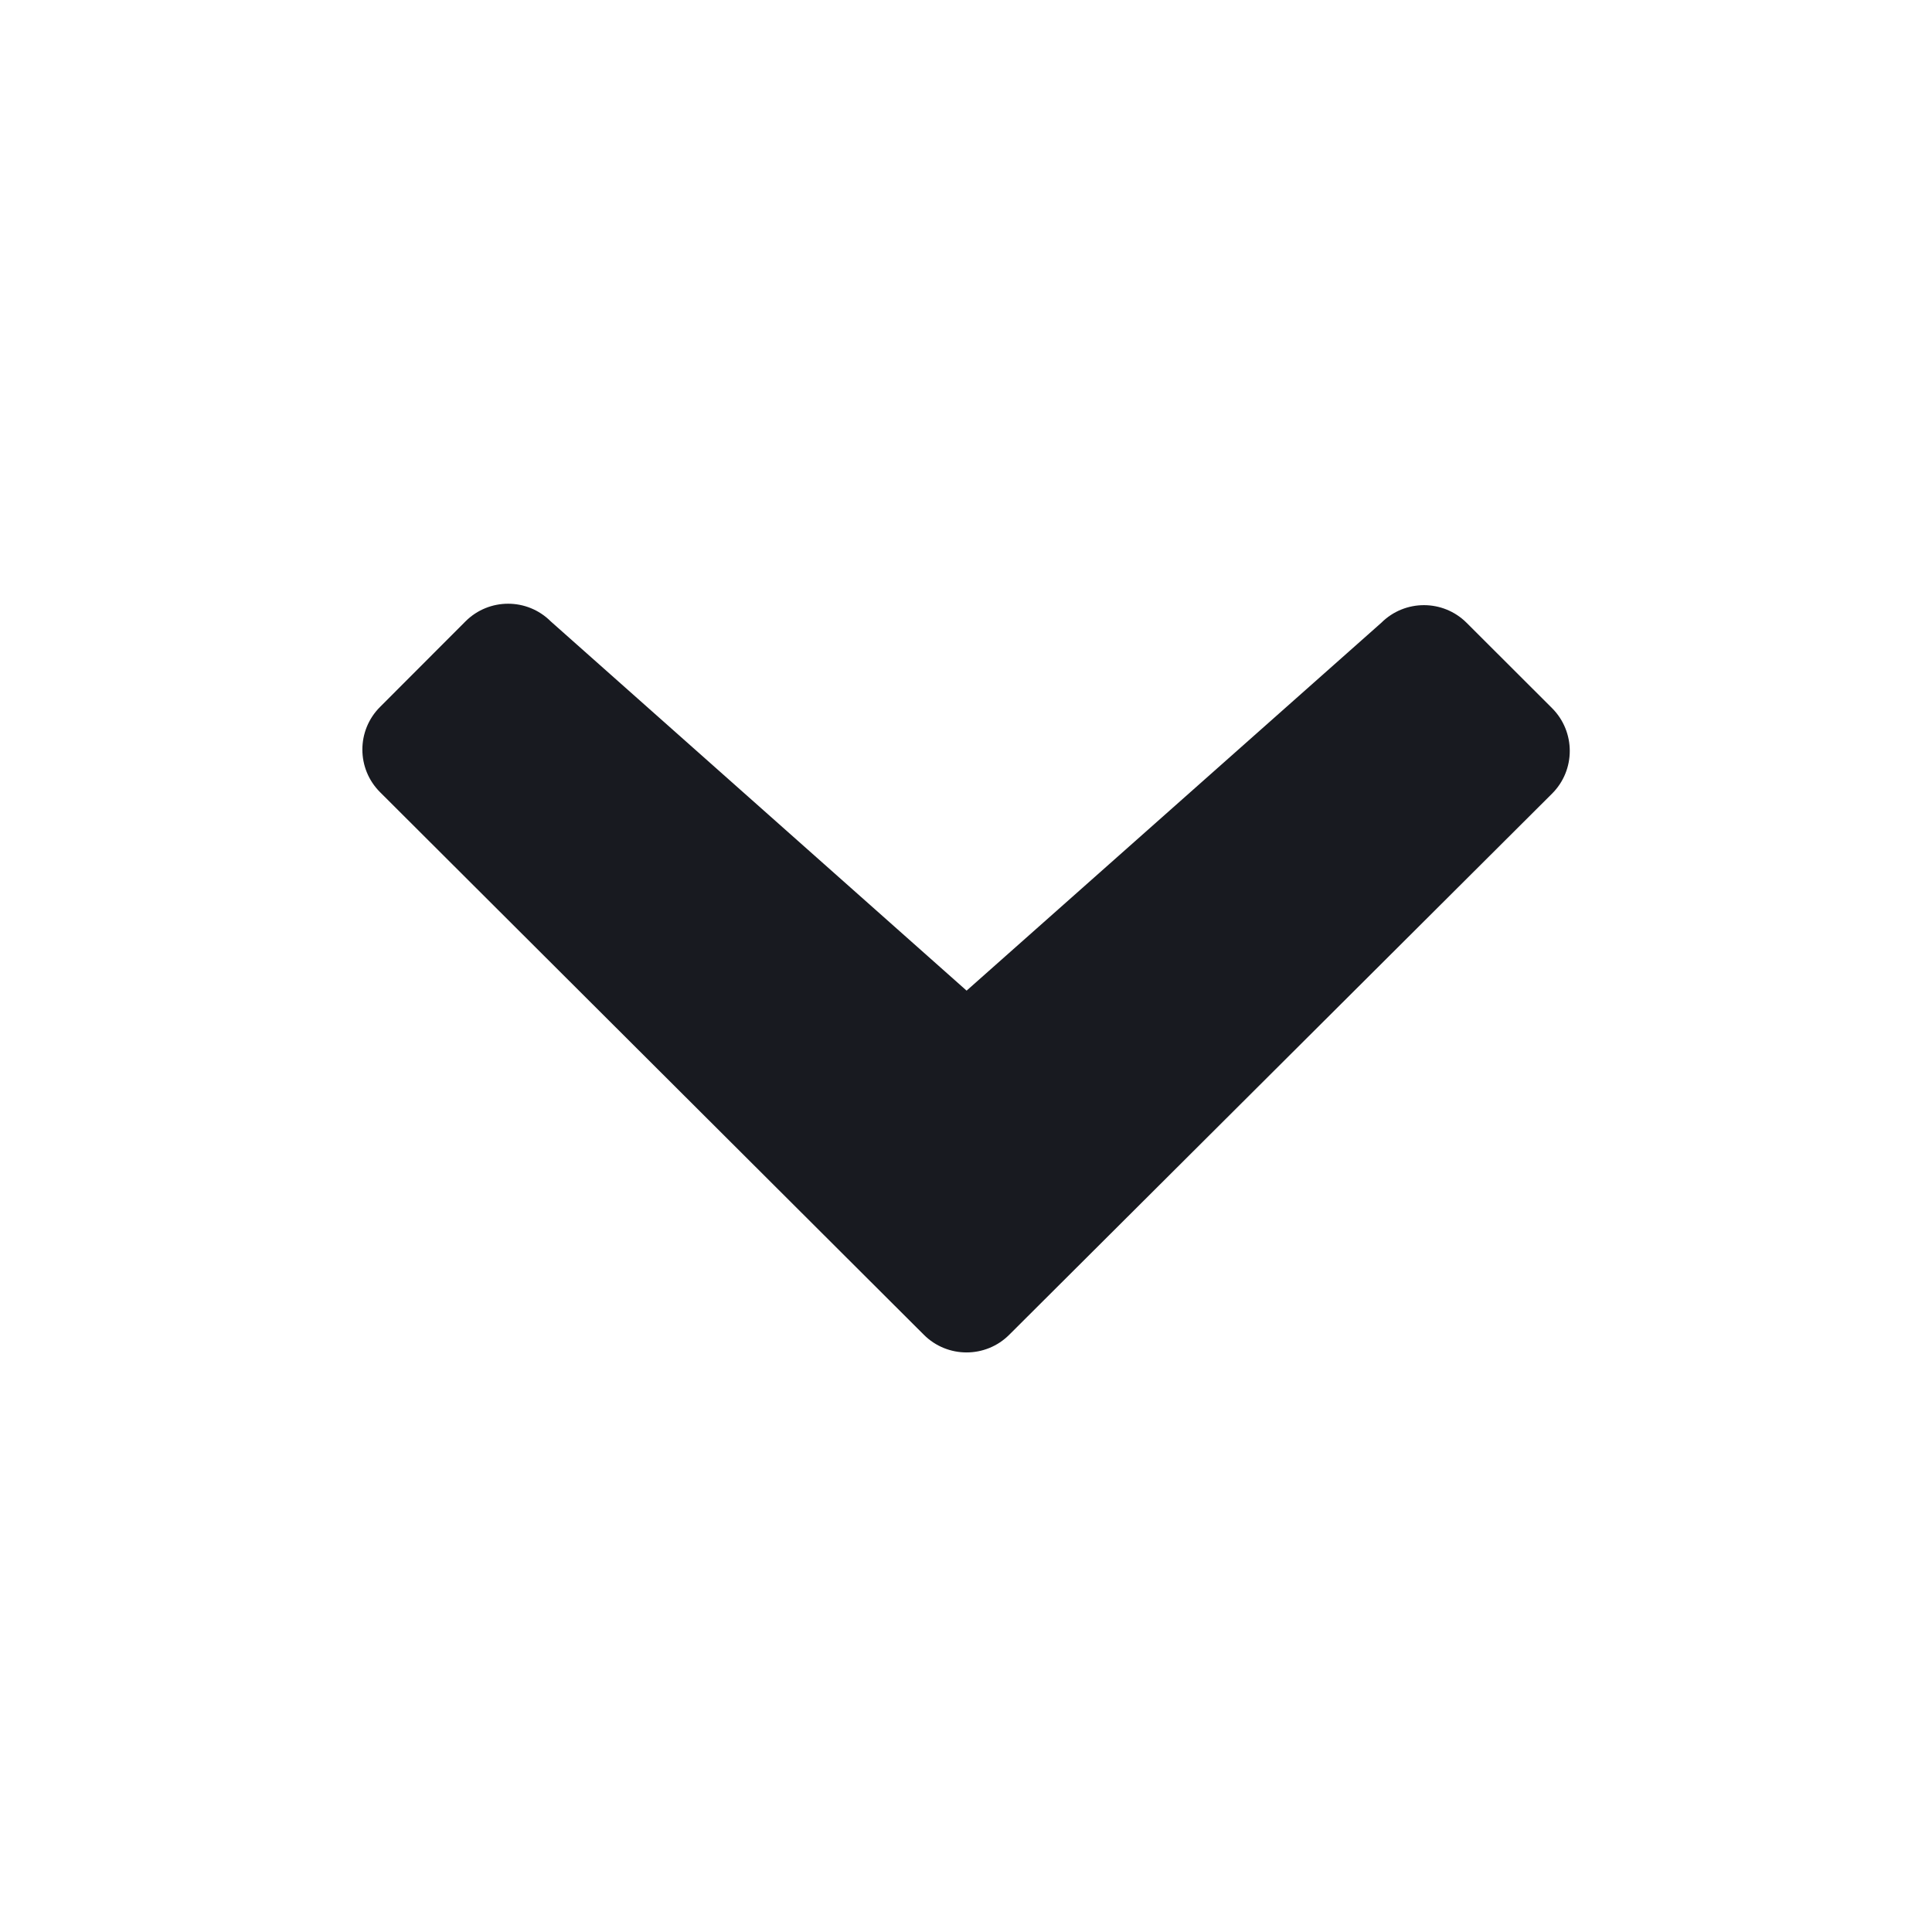 <svg width="16" height="16" viewBox="0 0 16 16" fill="none" xmlns="http://www.w3.org/2000/svg">
<path fill-rule="evenodd" clip-rule="evenodd" d="M3.148 6.561C2.952 6.366 2.952 6.049 3.148 5.854L3.855 5.146C4.05 4.951 4.366 4.951 4.561 5.146L8.005 8.204L11.44 5.157C11.635 4.963 11.951 4.963 12.146 5.158L12.854 5.865C13.049 6.061 13.049 6.378 12.853 6.573L8.358 11.054C8.163 11.249 7.846 11.249 7.651 11.054L3.148 6.561Z" fill="#181A20"/>
</svg>
